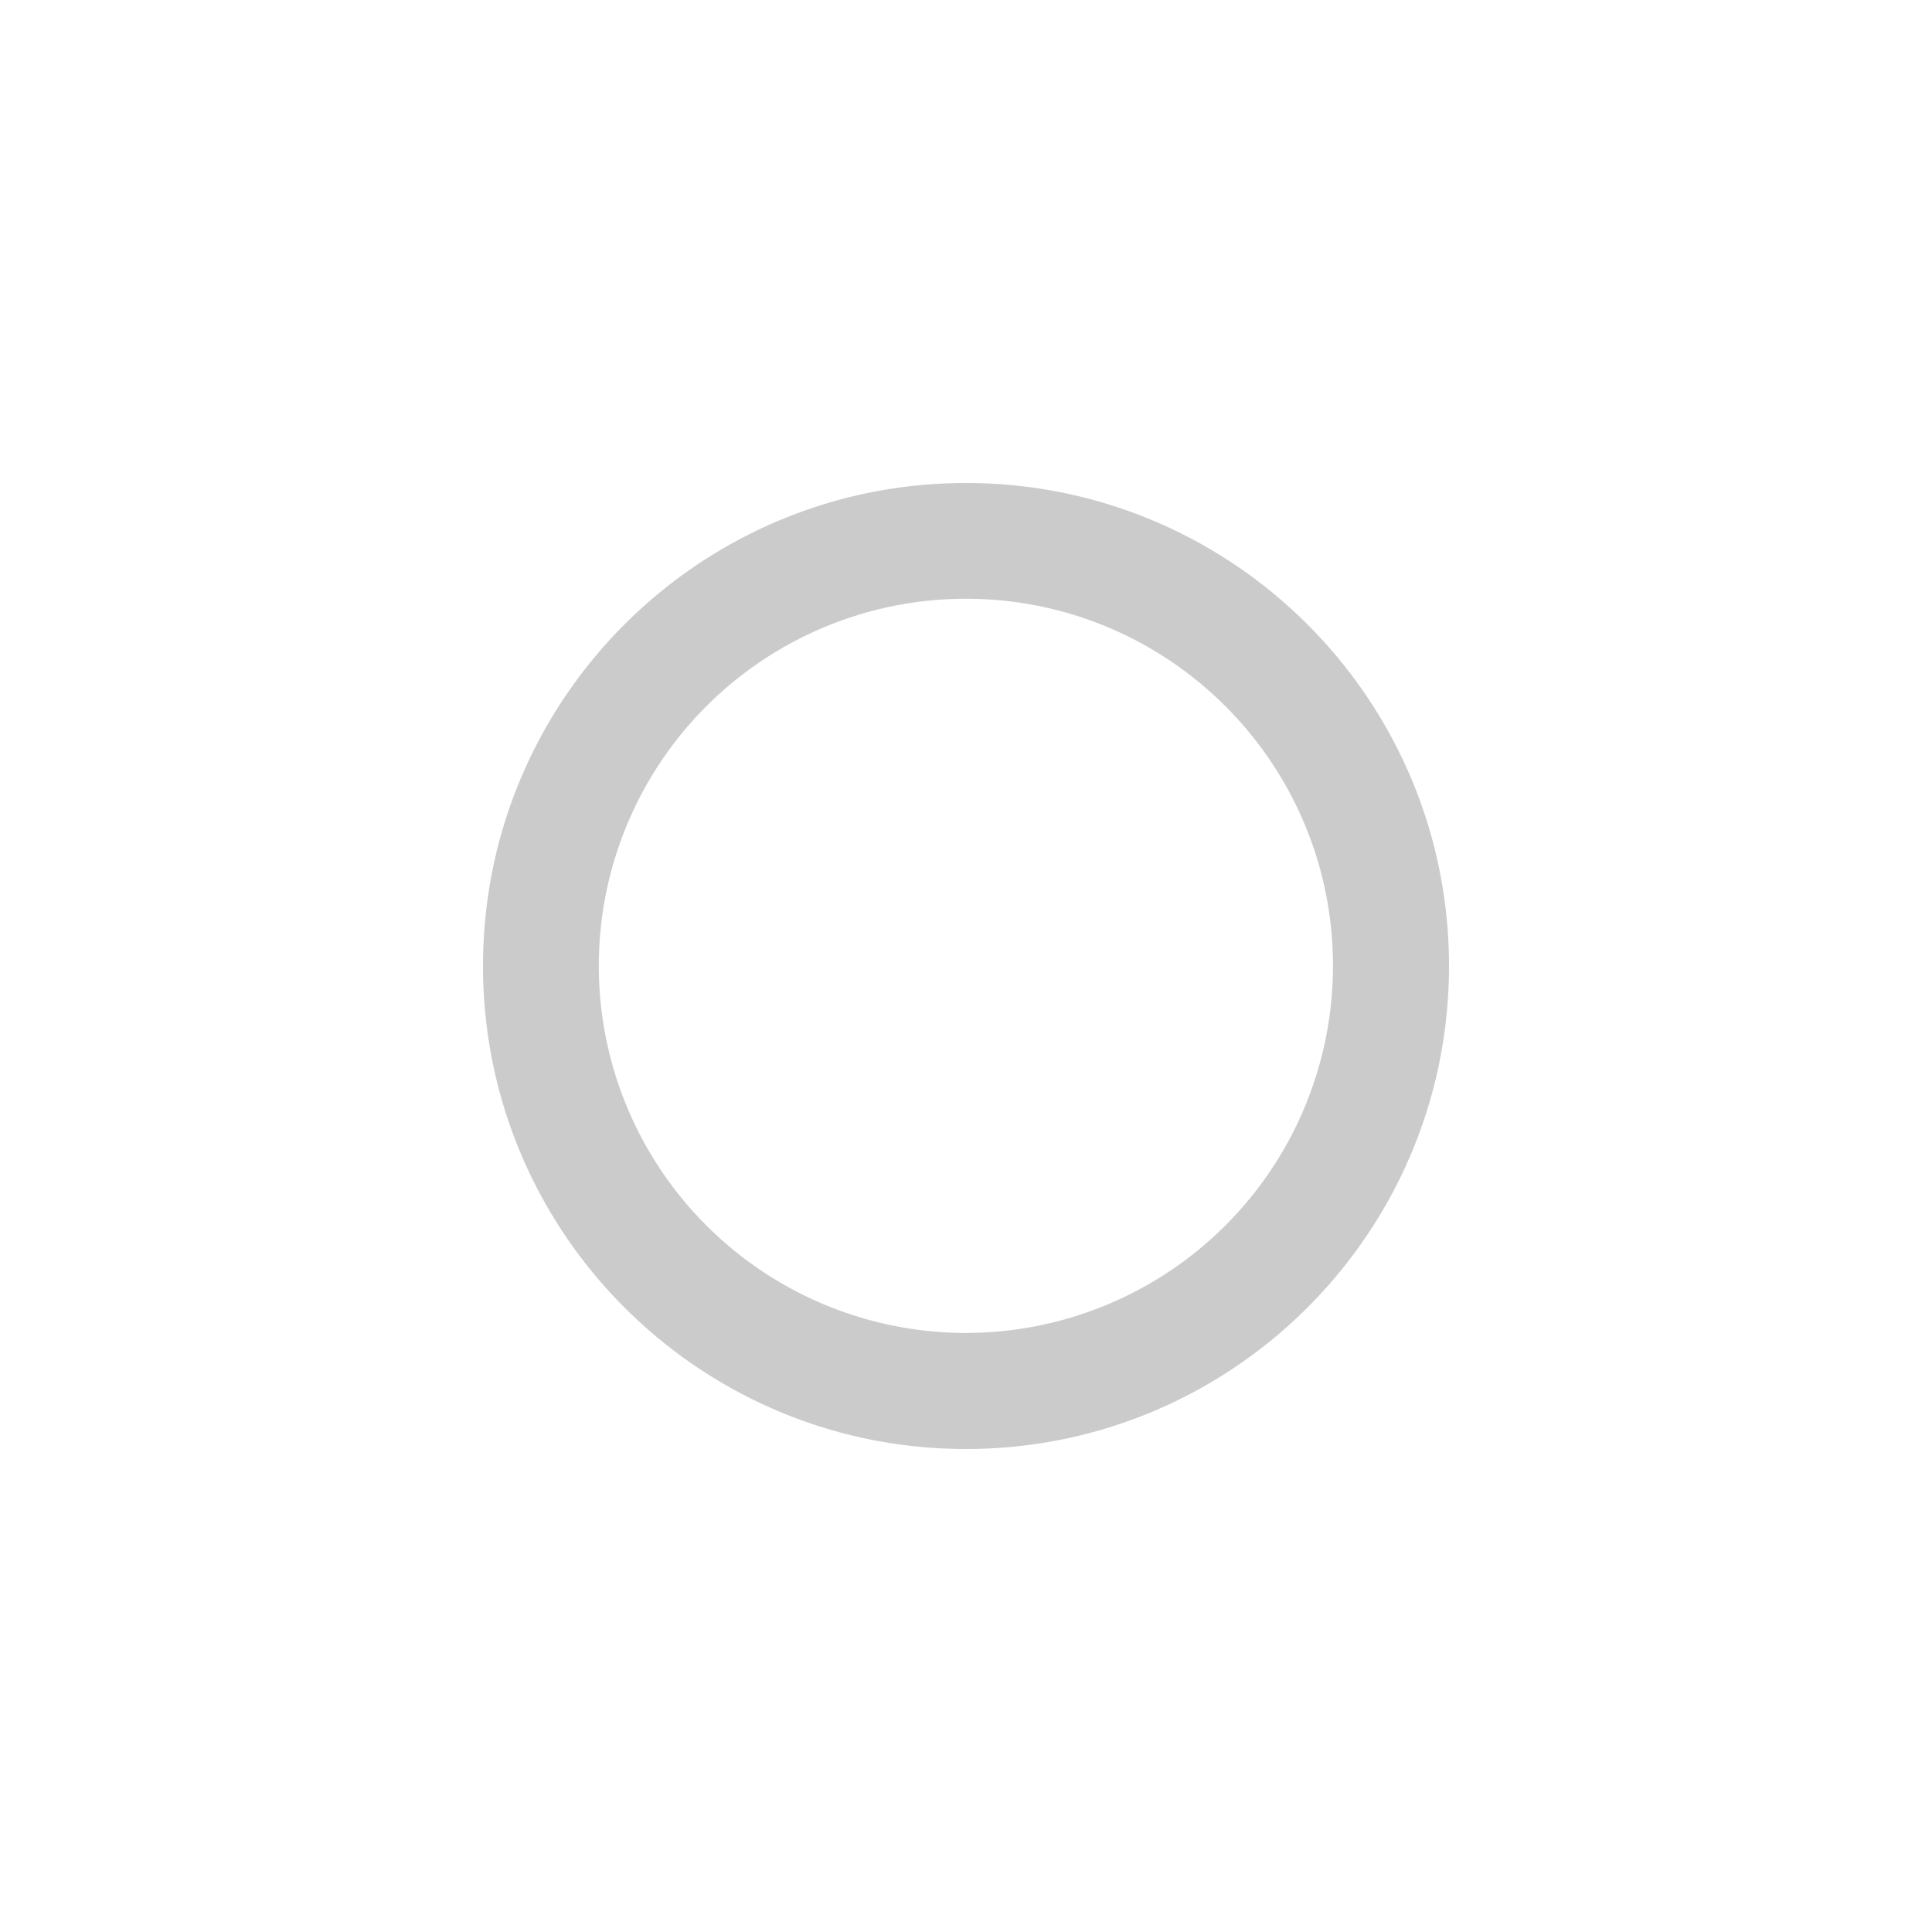 <svg xmlns="http://www.w3.org/2000/svg" width="50" height="50" viewBox="0 0 50 50"><path fill="#CBCBCB" d="M25 37.5c-6.903 0-12.5-5.598-12.5-12.5 0-6.904 5.597-12.5 12.5-12.5 6.902 0 12.5 5.596 12.5 12.5 0 6.902-5.598 12.5-12.5 12.5zm-.003-22.004a9.5 9.5 0 0 0-9.5 9.5 9.5 9.5 0 0 0 19 0c0-5.248-4.253-9.5-9.5-9.5z"/></svg>